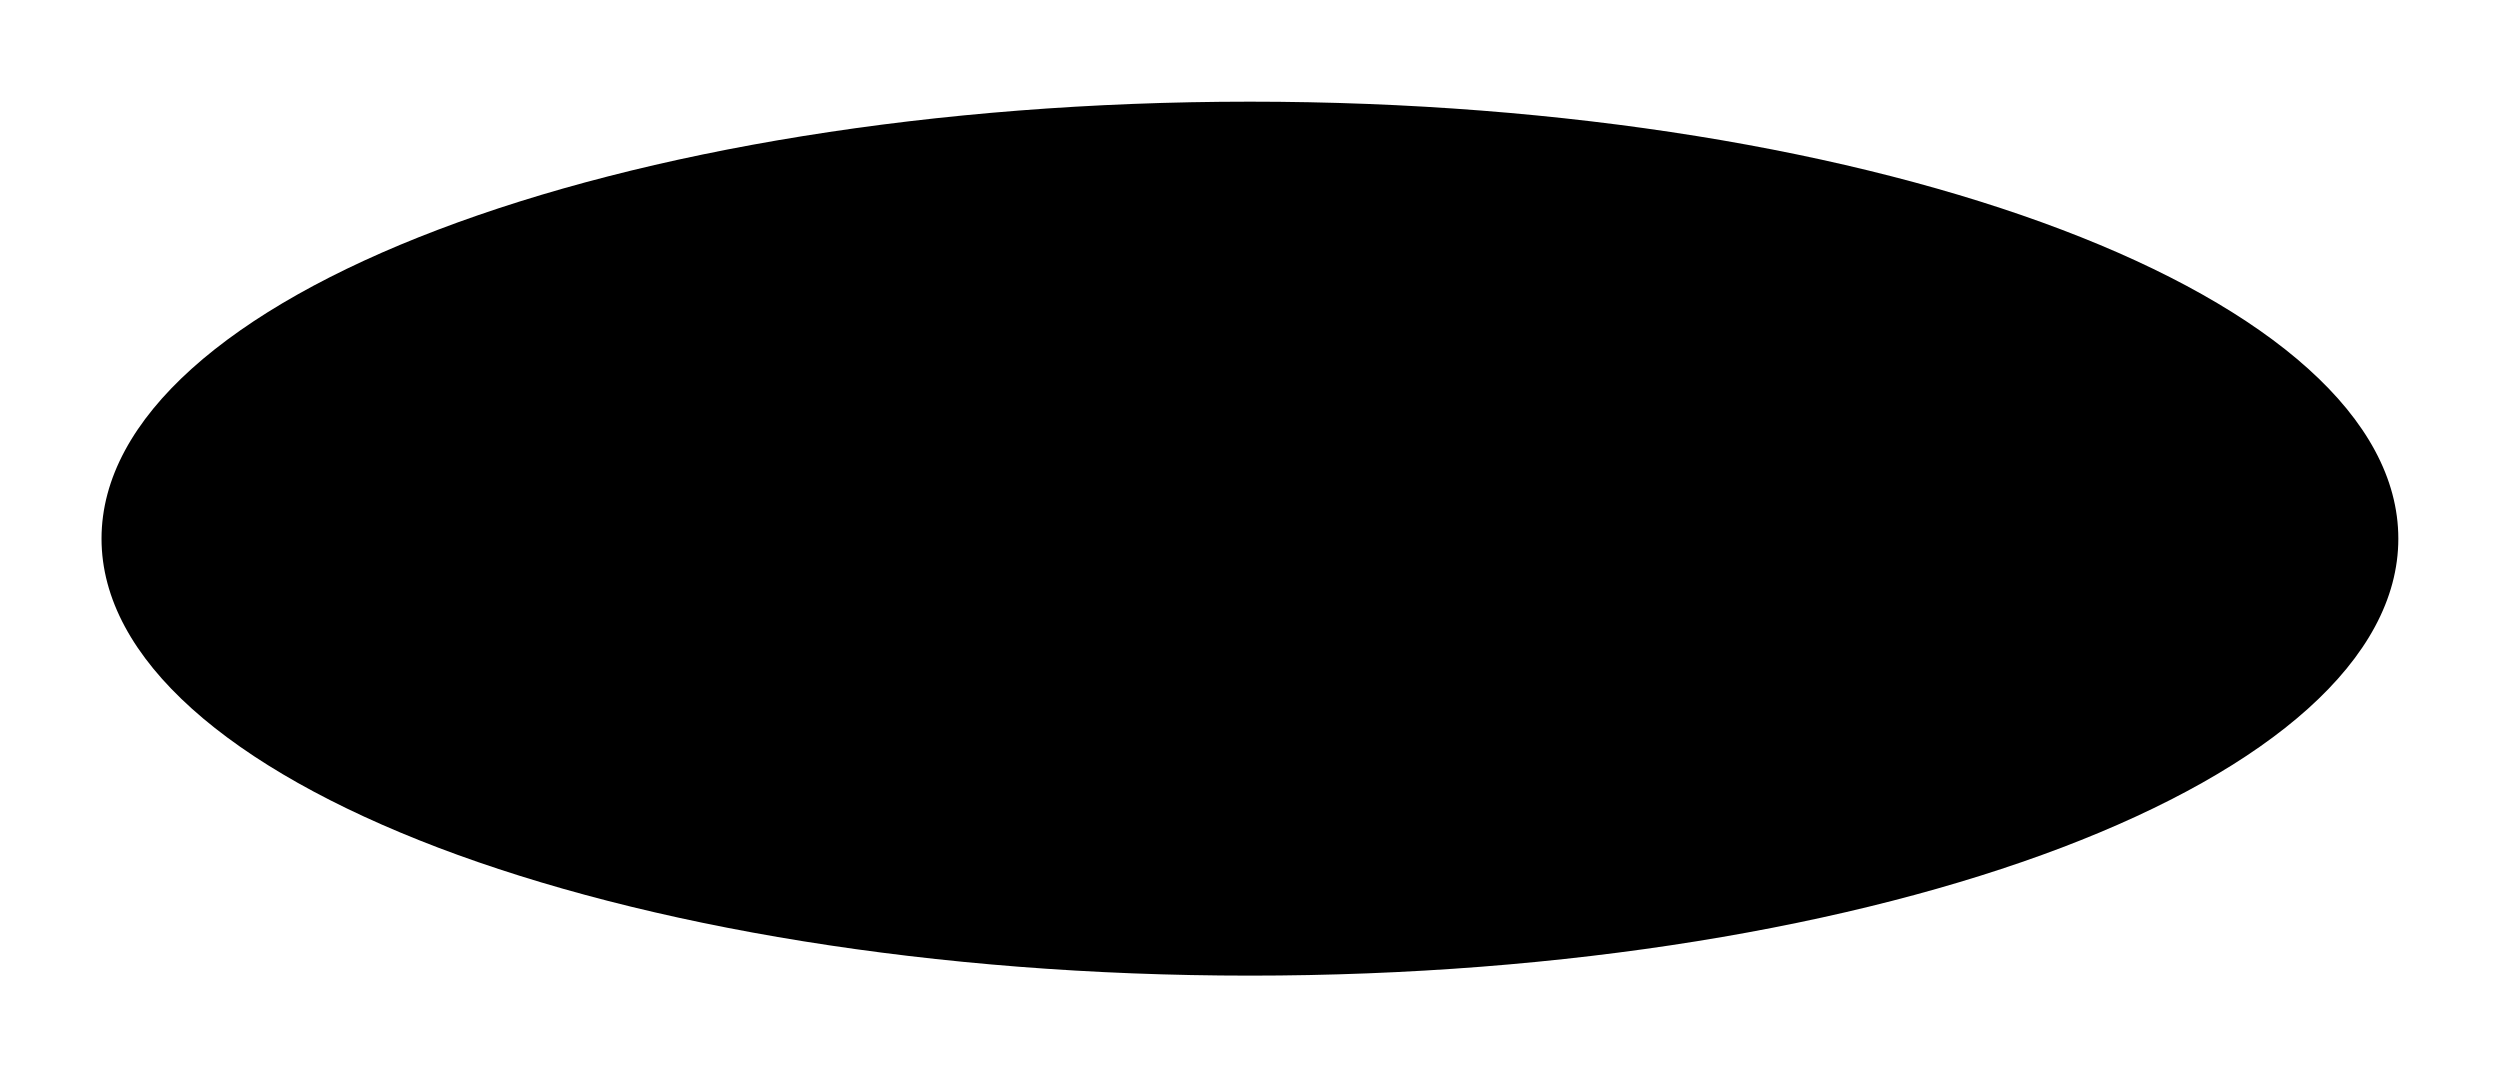 <svg xmlns="http://www.w3.org/2000/svg" xmlns:xlink="http://www.w3.org/1999/xlink" version="1.1" width="17.089" height="7.364" viewBox="0.085 0.034 17.089 7.364">
  <!-- Exported by Scratch - http://scratch.mit.edu/ -->
  <path id="ID0.44077559607103467" fill="#000000" stroke="none" d="M 8.629 0.729 C 10.795 0.729 12.757 1.064 14.178 1.604 C 15.6 2.144 16.479 2.892 16.479 3.716 C 16.479 4.54 15.6 5.287 14.178 5.828 C 12.757 6.368 10.795 6.703 8.629 6.703 C 6.463 6.703 4.501 6.368 3.08 5.828 C 1.659 5.287 0.779 4.54 0.779 3.716 C 0.779 2.892 1.659 2.144 3.08 1.604 C 4.501 1.064 6.463 0.729 8.629 0.729 Z " stroke-width="1.389"/>
</svg>